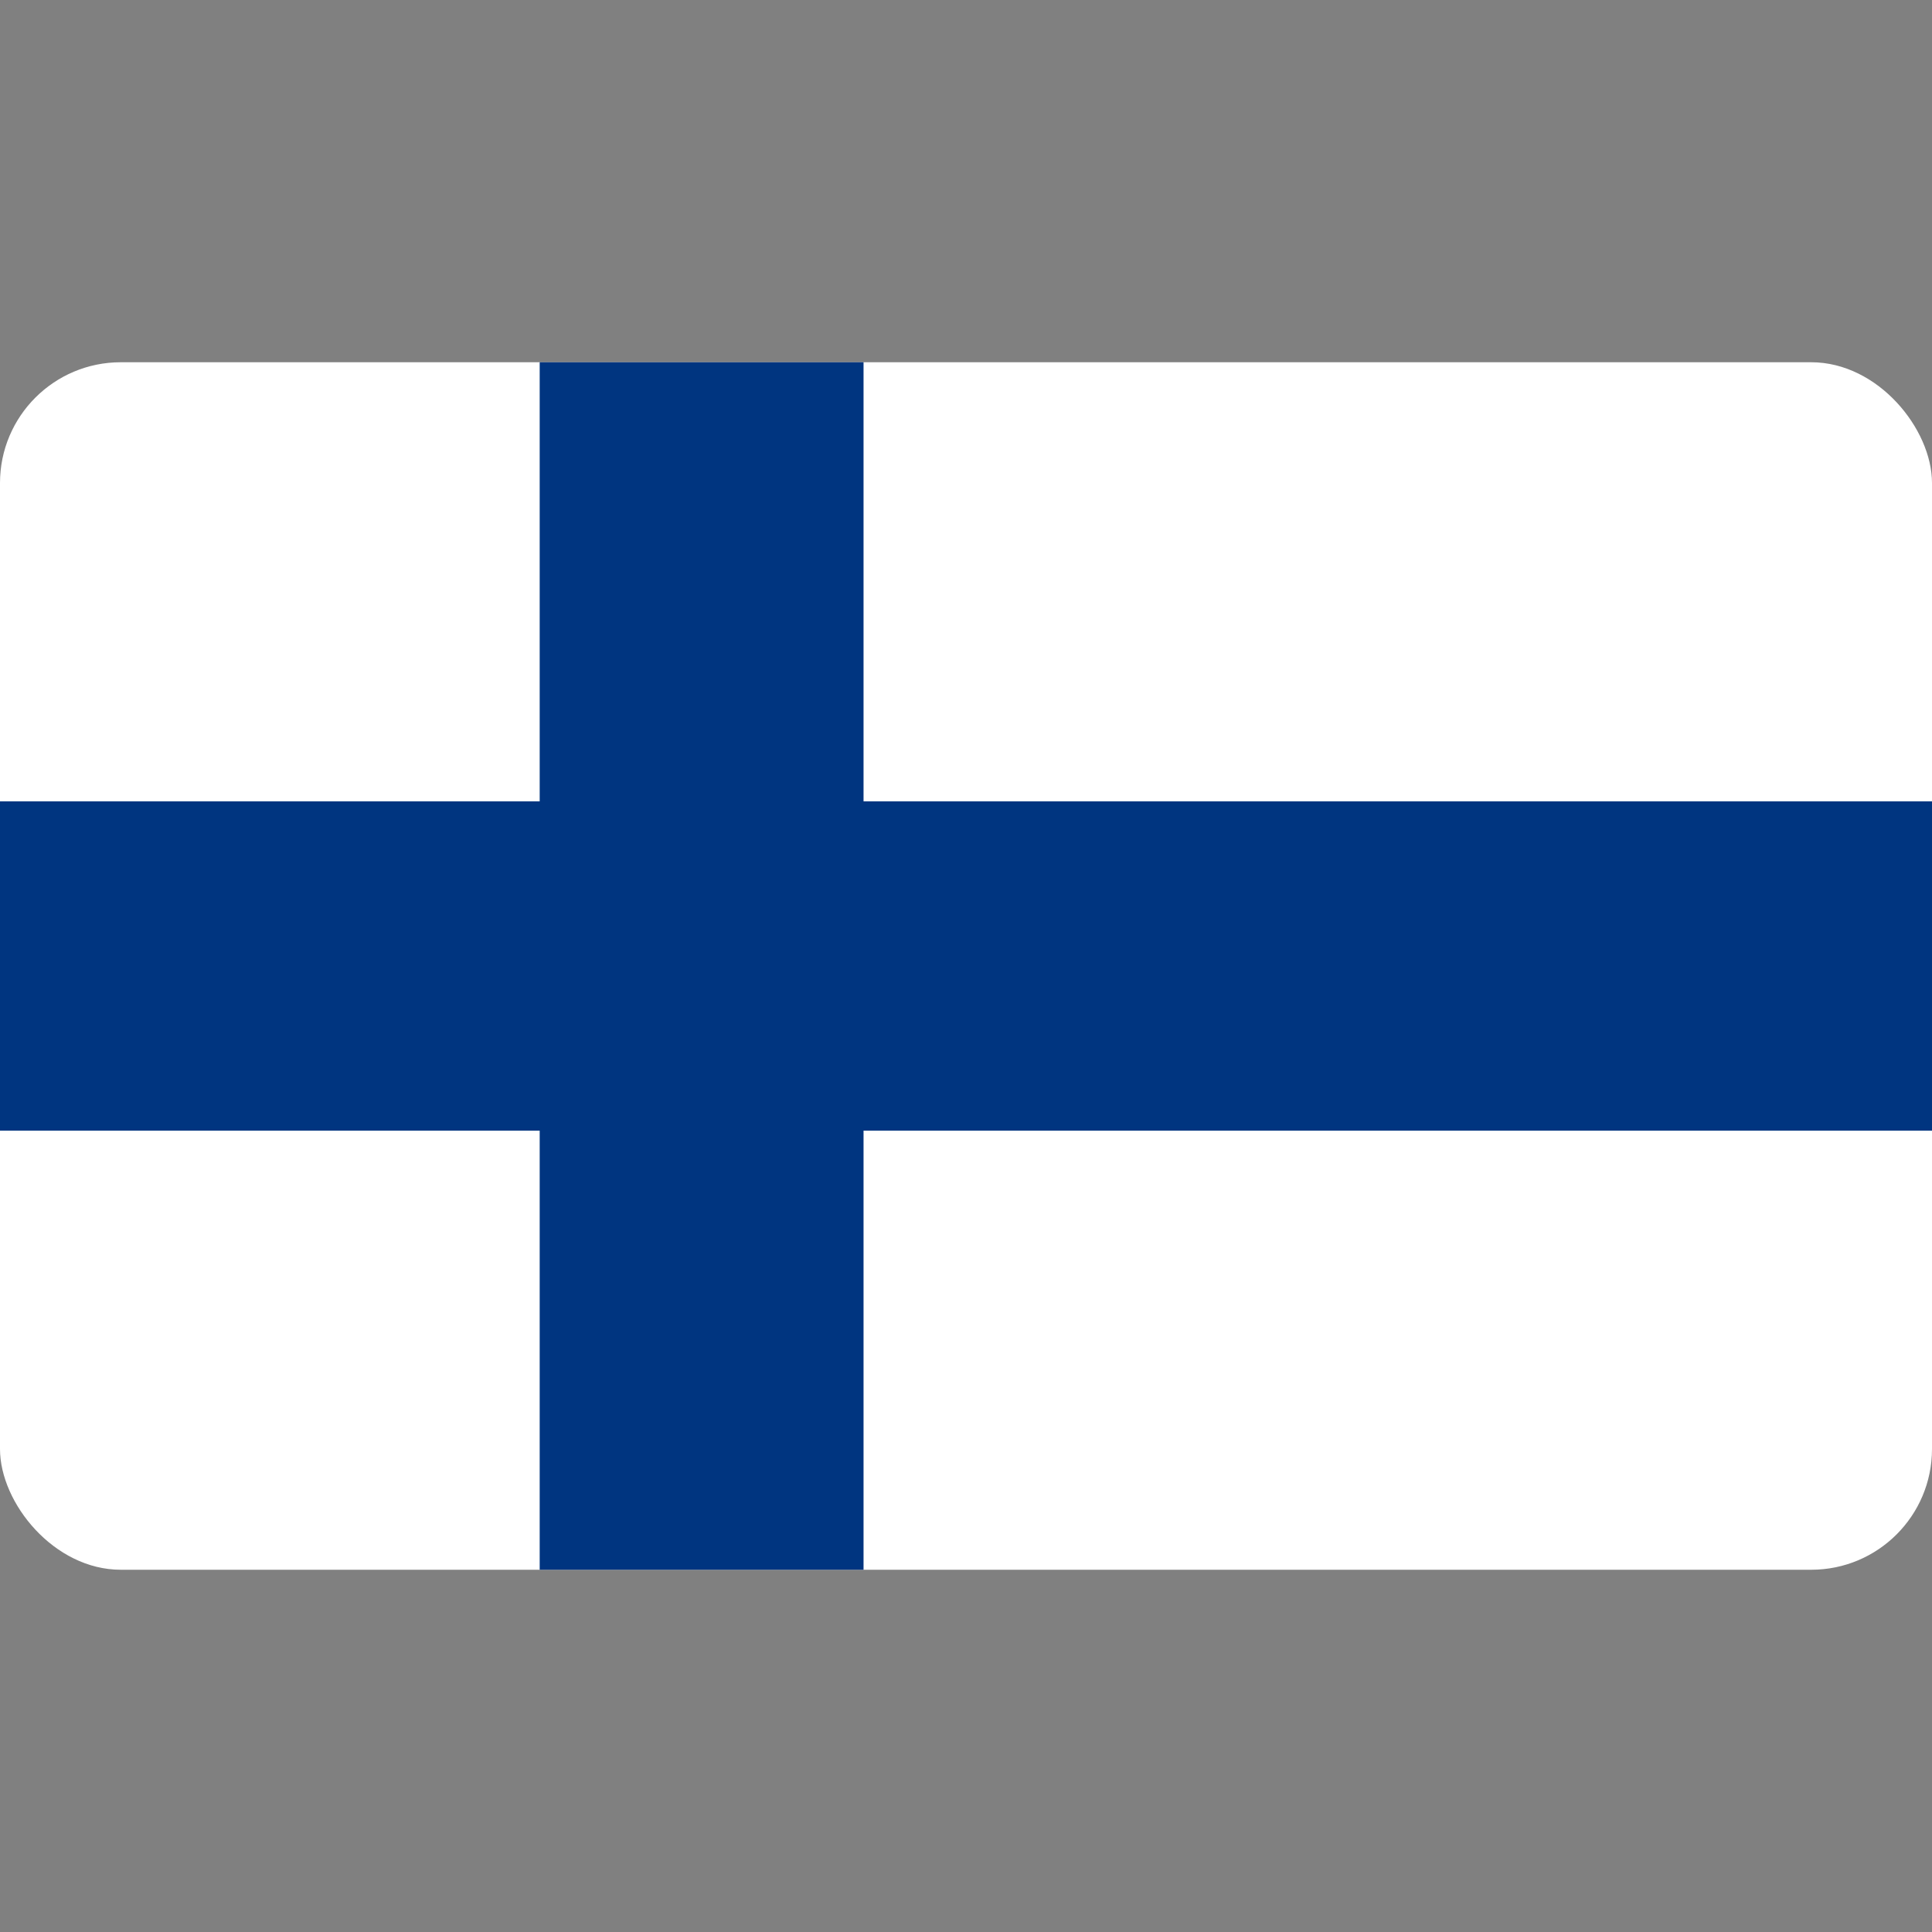 <svg width="32" height="32" viewBox="0 0 32 32" fill="none" xmlns="http://www.w3.org/2000/svg">
<rect x="0" y="0" width="32" height="32" fill="#808080" stroke="none"/>
<g clip-path="url(#clip0_842_1197)">
<path d="M0 6H32.181V26H0V6Z" fill="white"/>
<path d="M0 13.273H32.181V18.727H0V13.273Z" fill="#003580"/>
<path d="M8.939 6H14.303V26H8.939V6Z" fill="#003580"/>
</g>
<defs>
<clipPath id="clip0_842_1197">
<rect y="6" width="32" height="20" rx="2" fill="white"/>
</clipPath>
</defs>
</svg>
